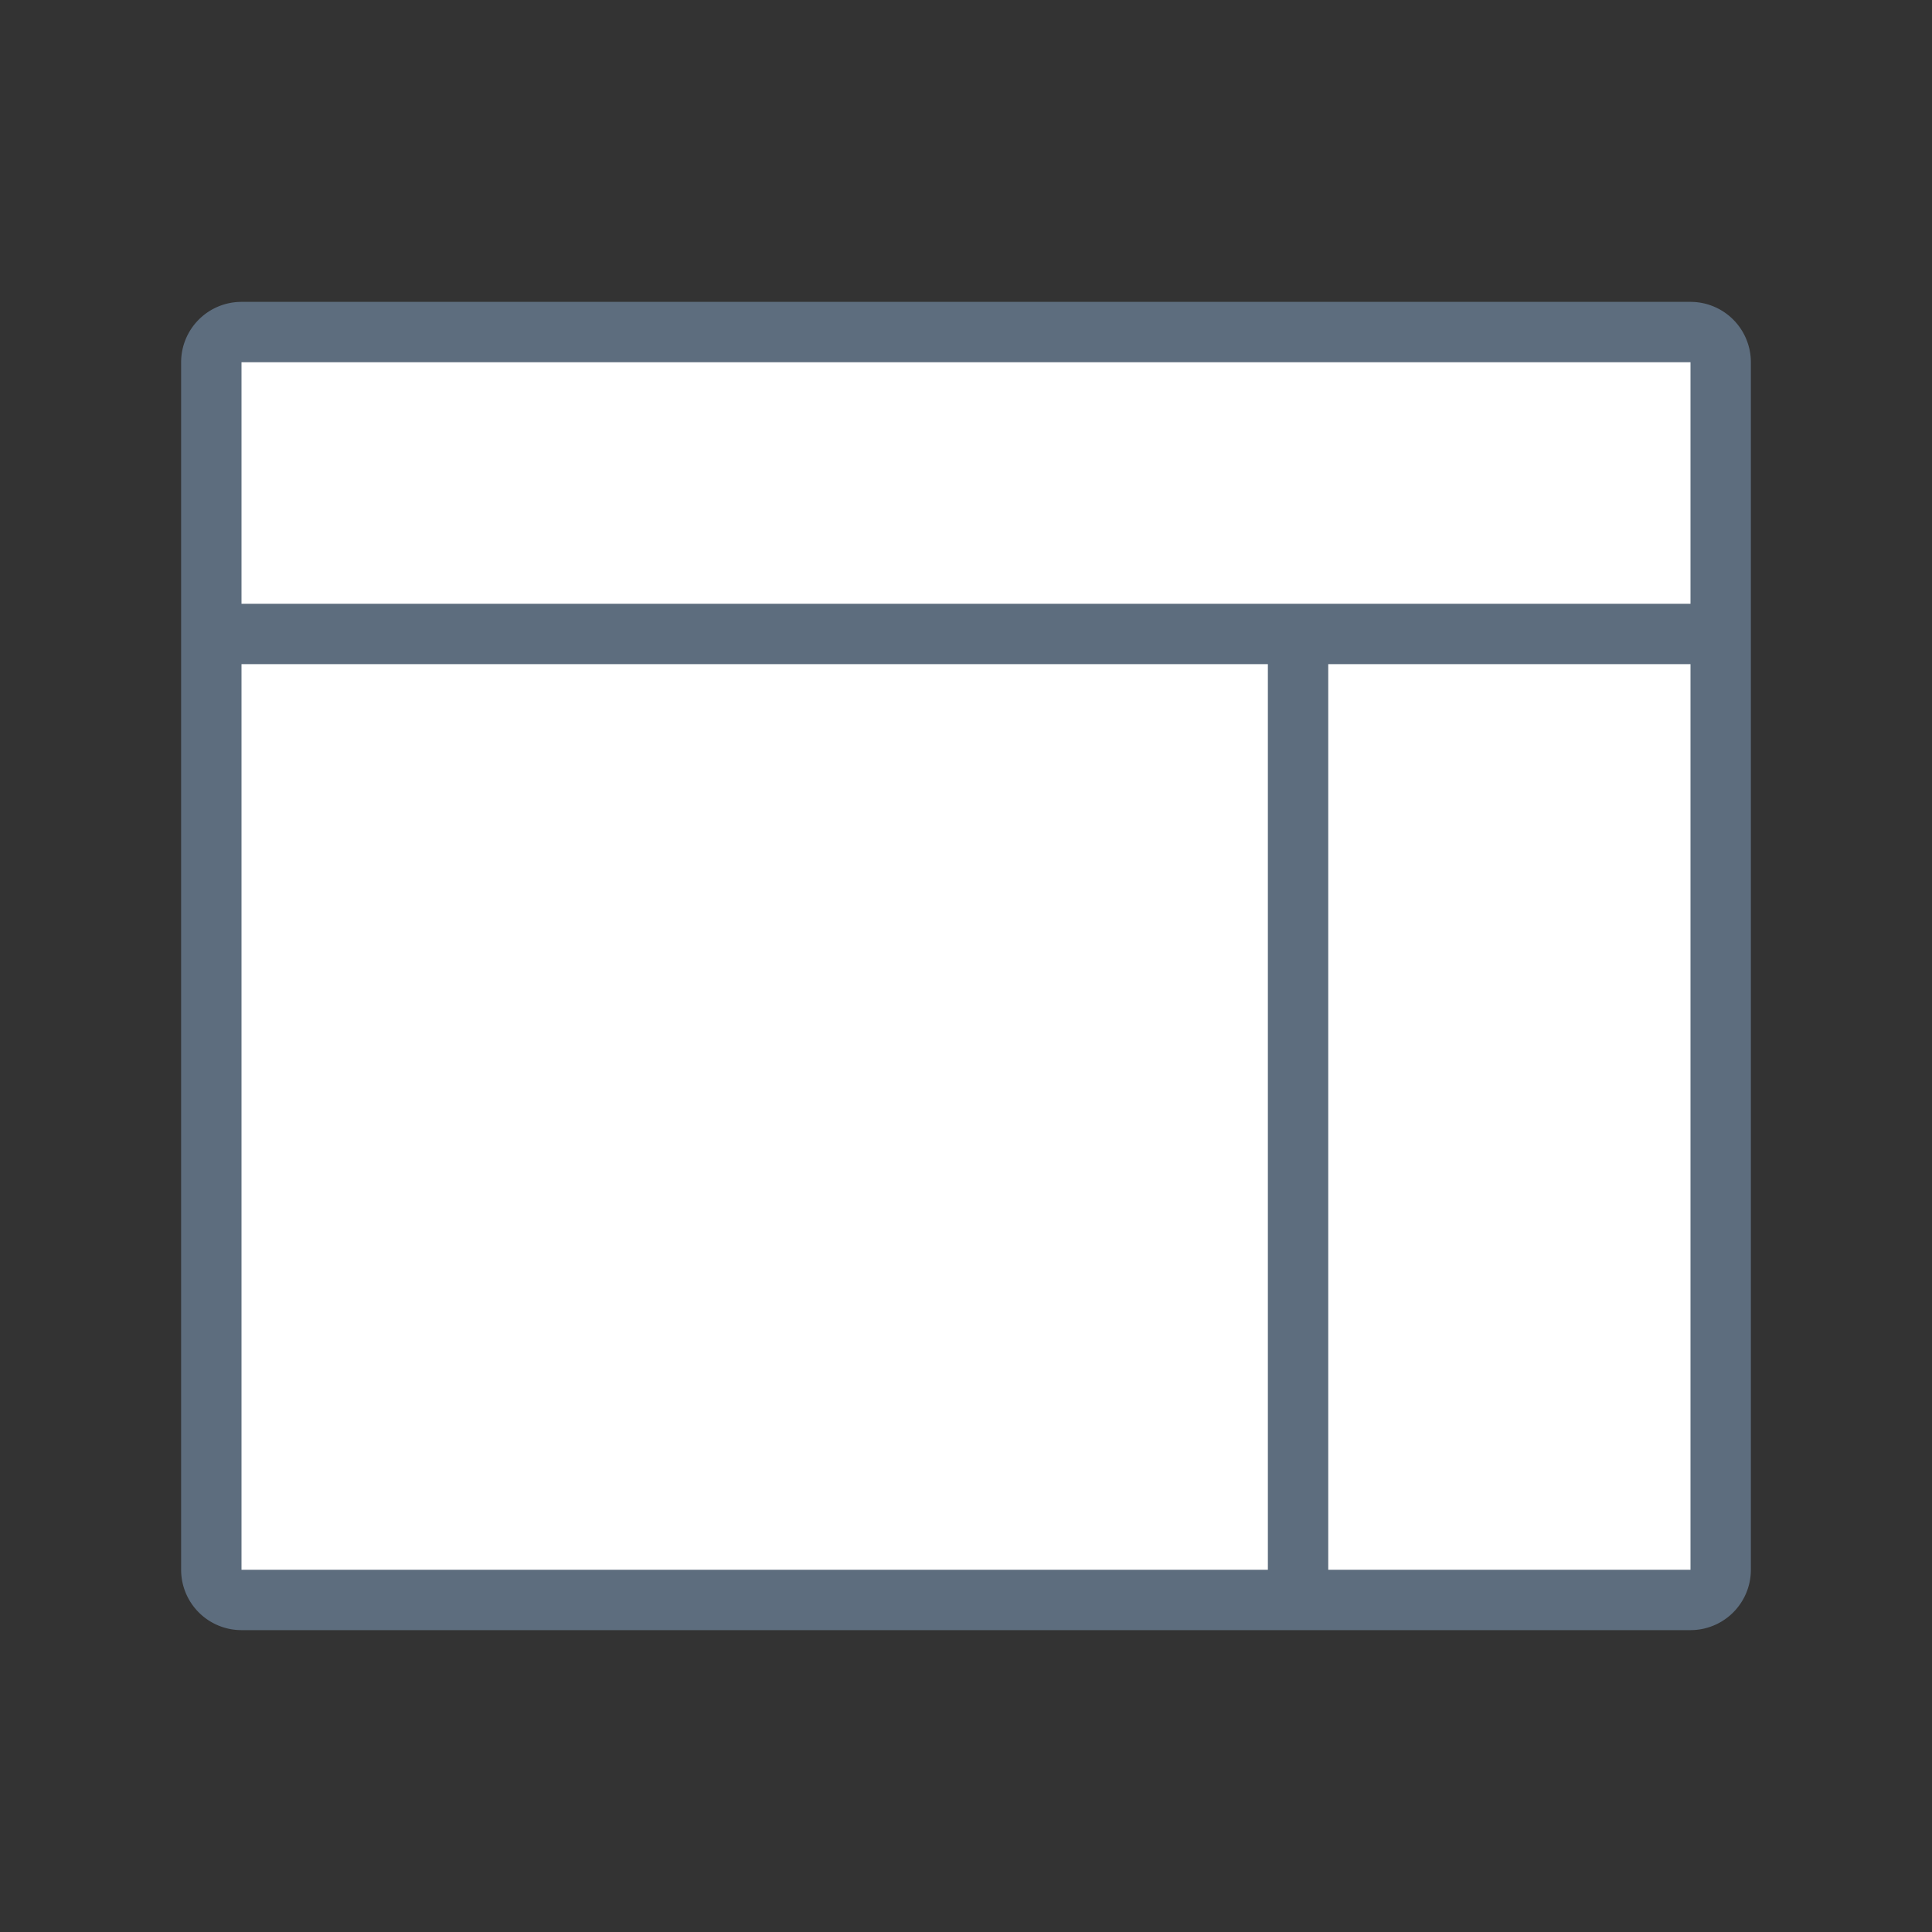 <svg xmlns="http://www.w3.org/2000/svg" viewBox="0 0 1024 1024" version="1.1"><rect x="0" y="0" width="1024" height="1024" fill="#333333" stroke="none"/><path d="M112 176m32 0l736 0q32 0 32 32l0 608q0 32-32 32l-736 0q-32 0-32-32l0-608q0-32 32-32Z" fill="#FFFFFF" p-id="41014"></path><path d="M896 160a32 32 0 0 1 32 32v640a32 32 0 0 1-32 32H128a32 32 0 0 1-32-32V192a32 32 0 0 1 32-32h768zM128 832h544V352H128v480zM896 352h-192v480h192V352z m0-160H128v128h768V192z" fill="#5D6D7E" p-id="41015"></path></svg>